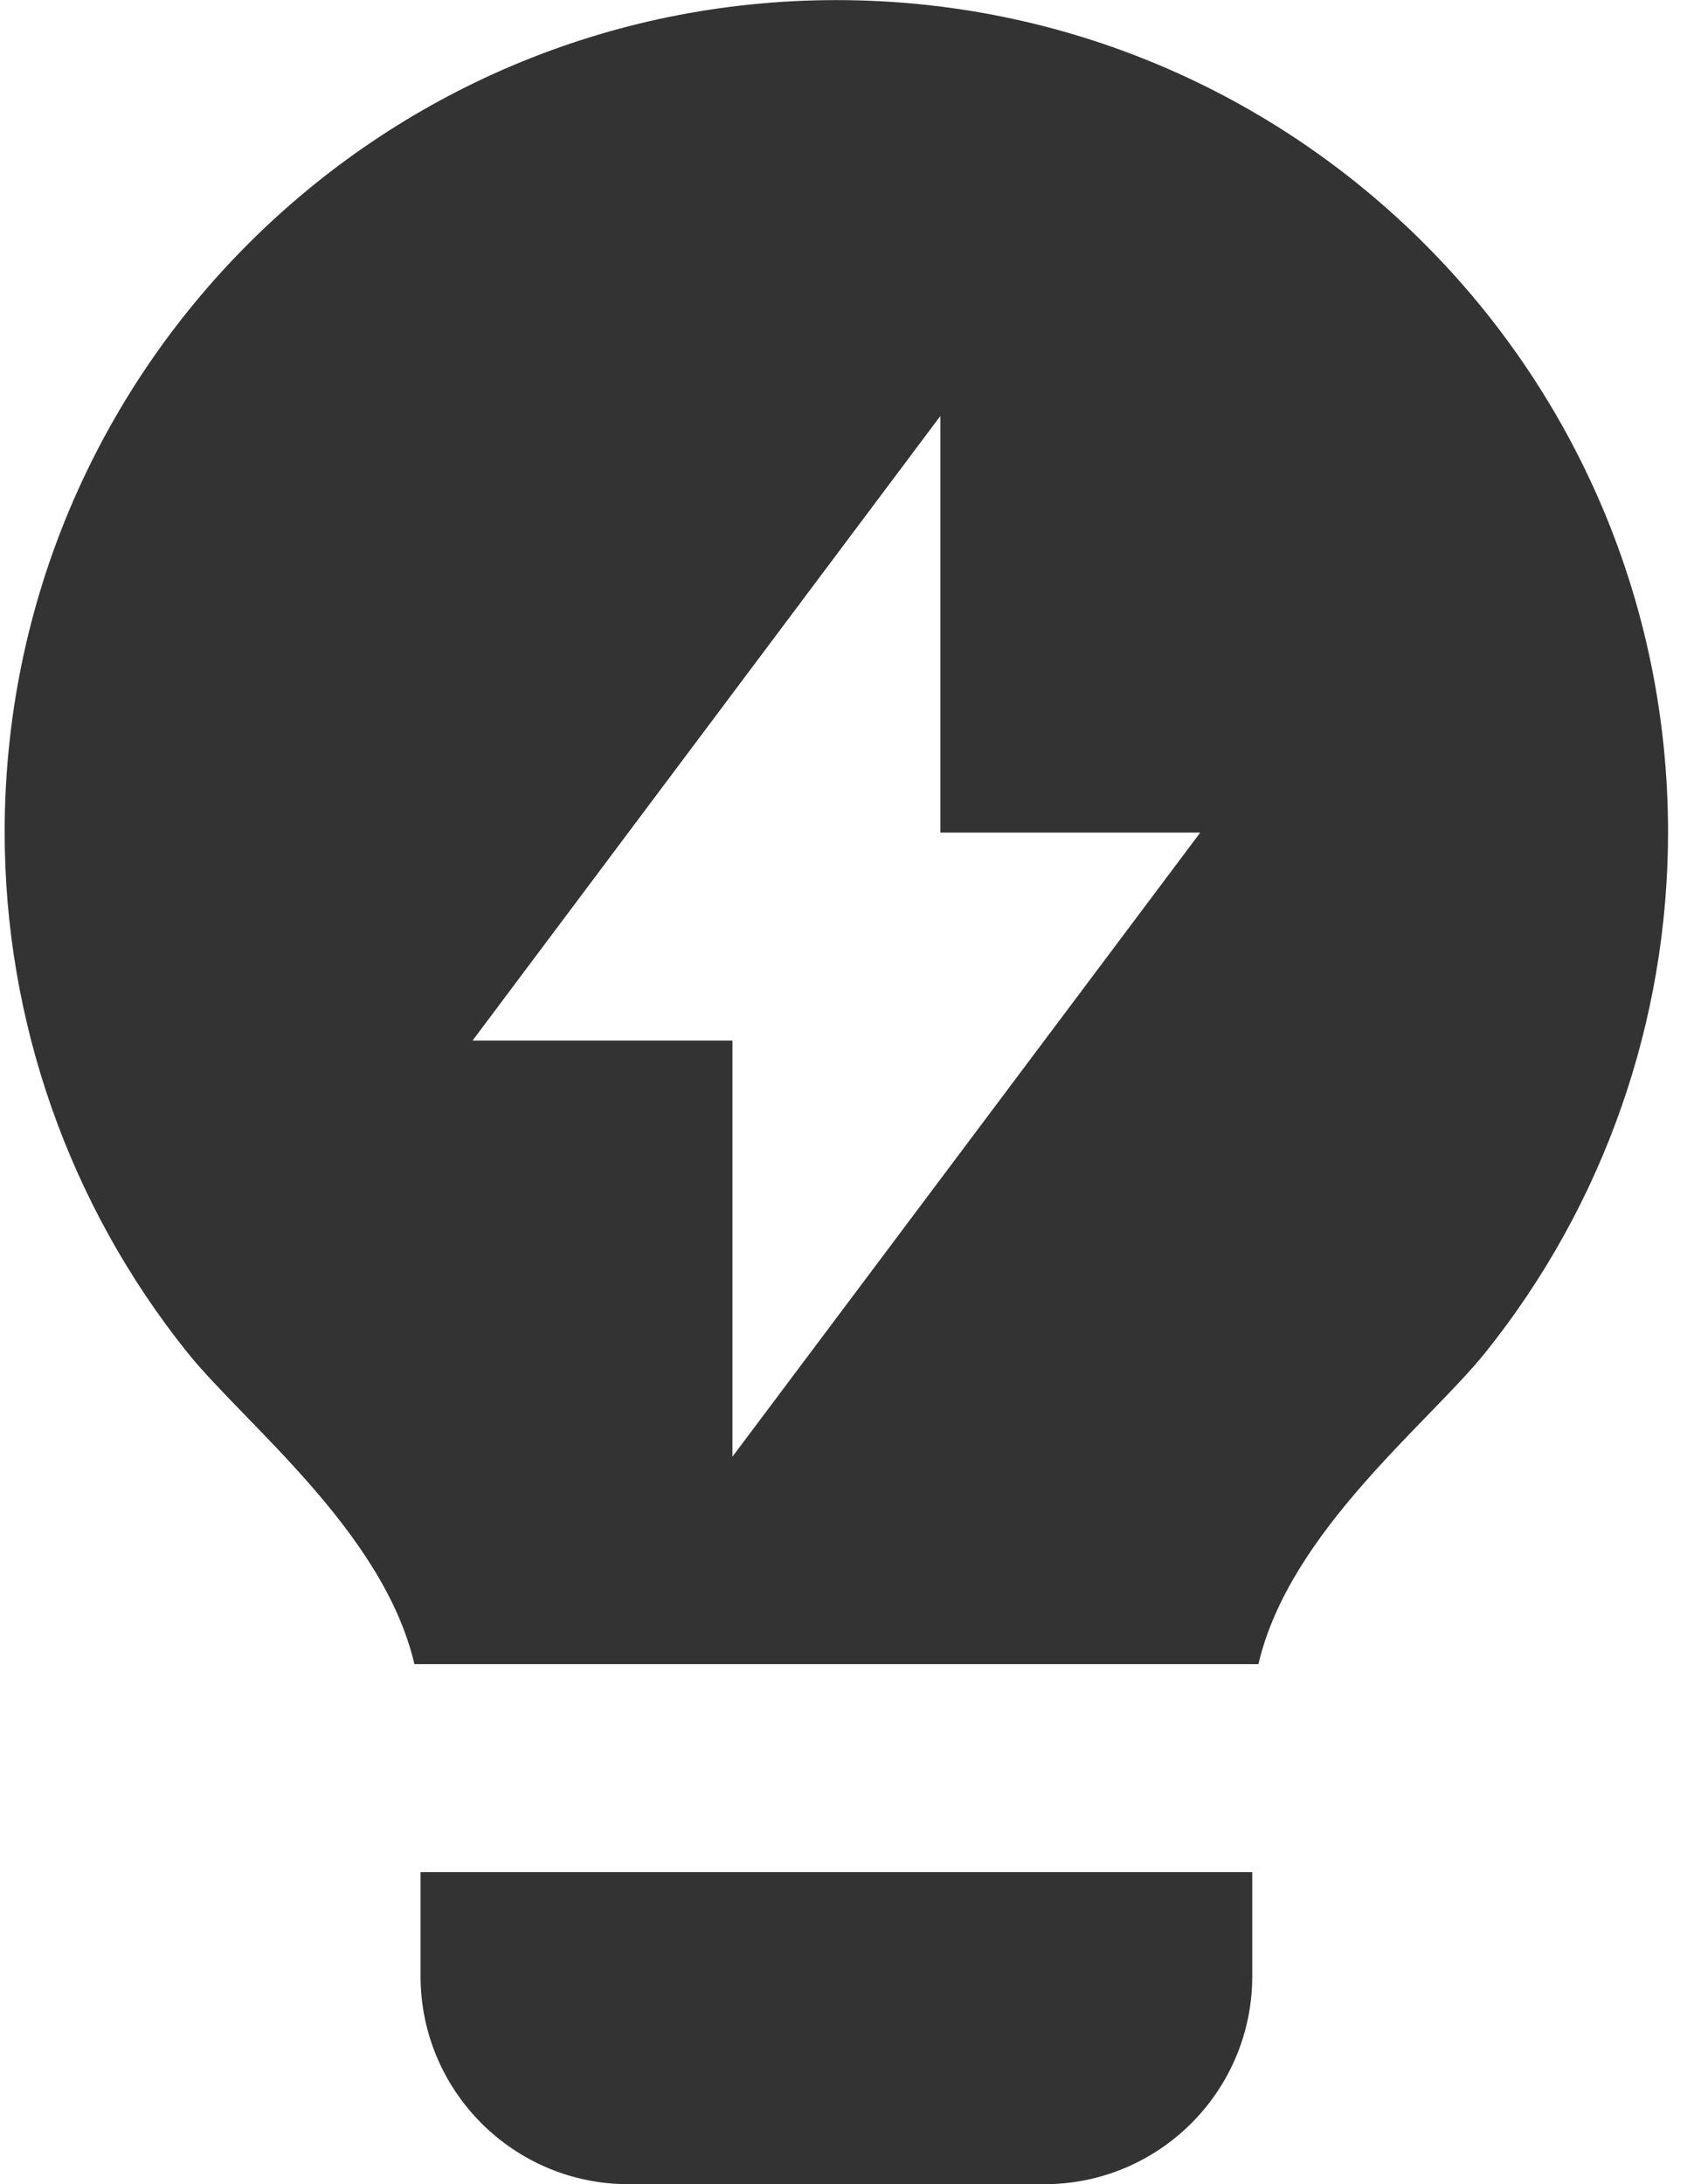 ﻿<?xml version="1.0" encoding="utf-8"?>
<svg version="1.1" xmlns:xlink="http://www.w3.org/1999/xlink" width="17px" height="22px" xmlns="http://www.w3.org/2000/svg">
  <g transform="matrix(1 0 0 1 -701 -996 )">
    <path d="M 4.175 16.762  L 4.176 16.762  C 3.865 15.428  2.461 14.338  1.885 13.619  C 0.696 12.133  0.047 10.286  0.047 8.382  C 0.047 3.753  3.8 0.001  8.428 0.001  C 13.057 0.001  16.809 3.753  16.809 8.382  C 16.809 10.287  16.161 12.135  14.97 13.621  C 14.394 14.339  12.992 15.429  12.681 16.762  L 4.175 16.762  Z M 4.238 18.857  L 12.619 18.857  L 12.619 19.905  C 12.619 21.062  11.681 22  10.524 22  L 6.333 22  C 5.176 22  4.238 21.062  4.238 19.905  L 4.238 18.857  Z M 12.095 8.386  L 9.476 8.386  L 9.476 4.19  L 4.762 10.481  L 7.381 10.481  L 7.381 14.672  L 12.095 8.386  Z " fill-rule="nonzero" fill="#333333" stroke="none" transform="matrix(1 0 0 1 701 996 )" />
  </g>
</svg>
